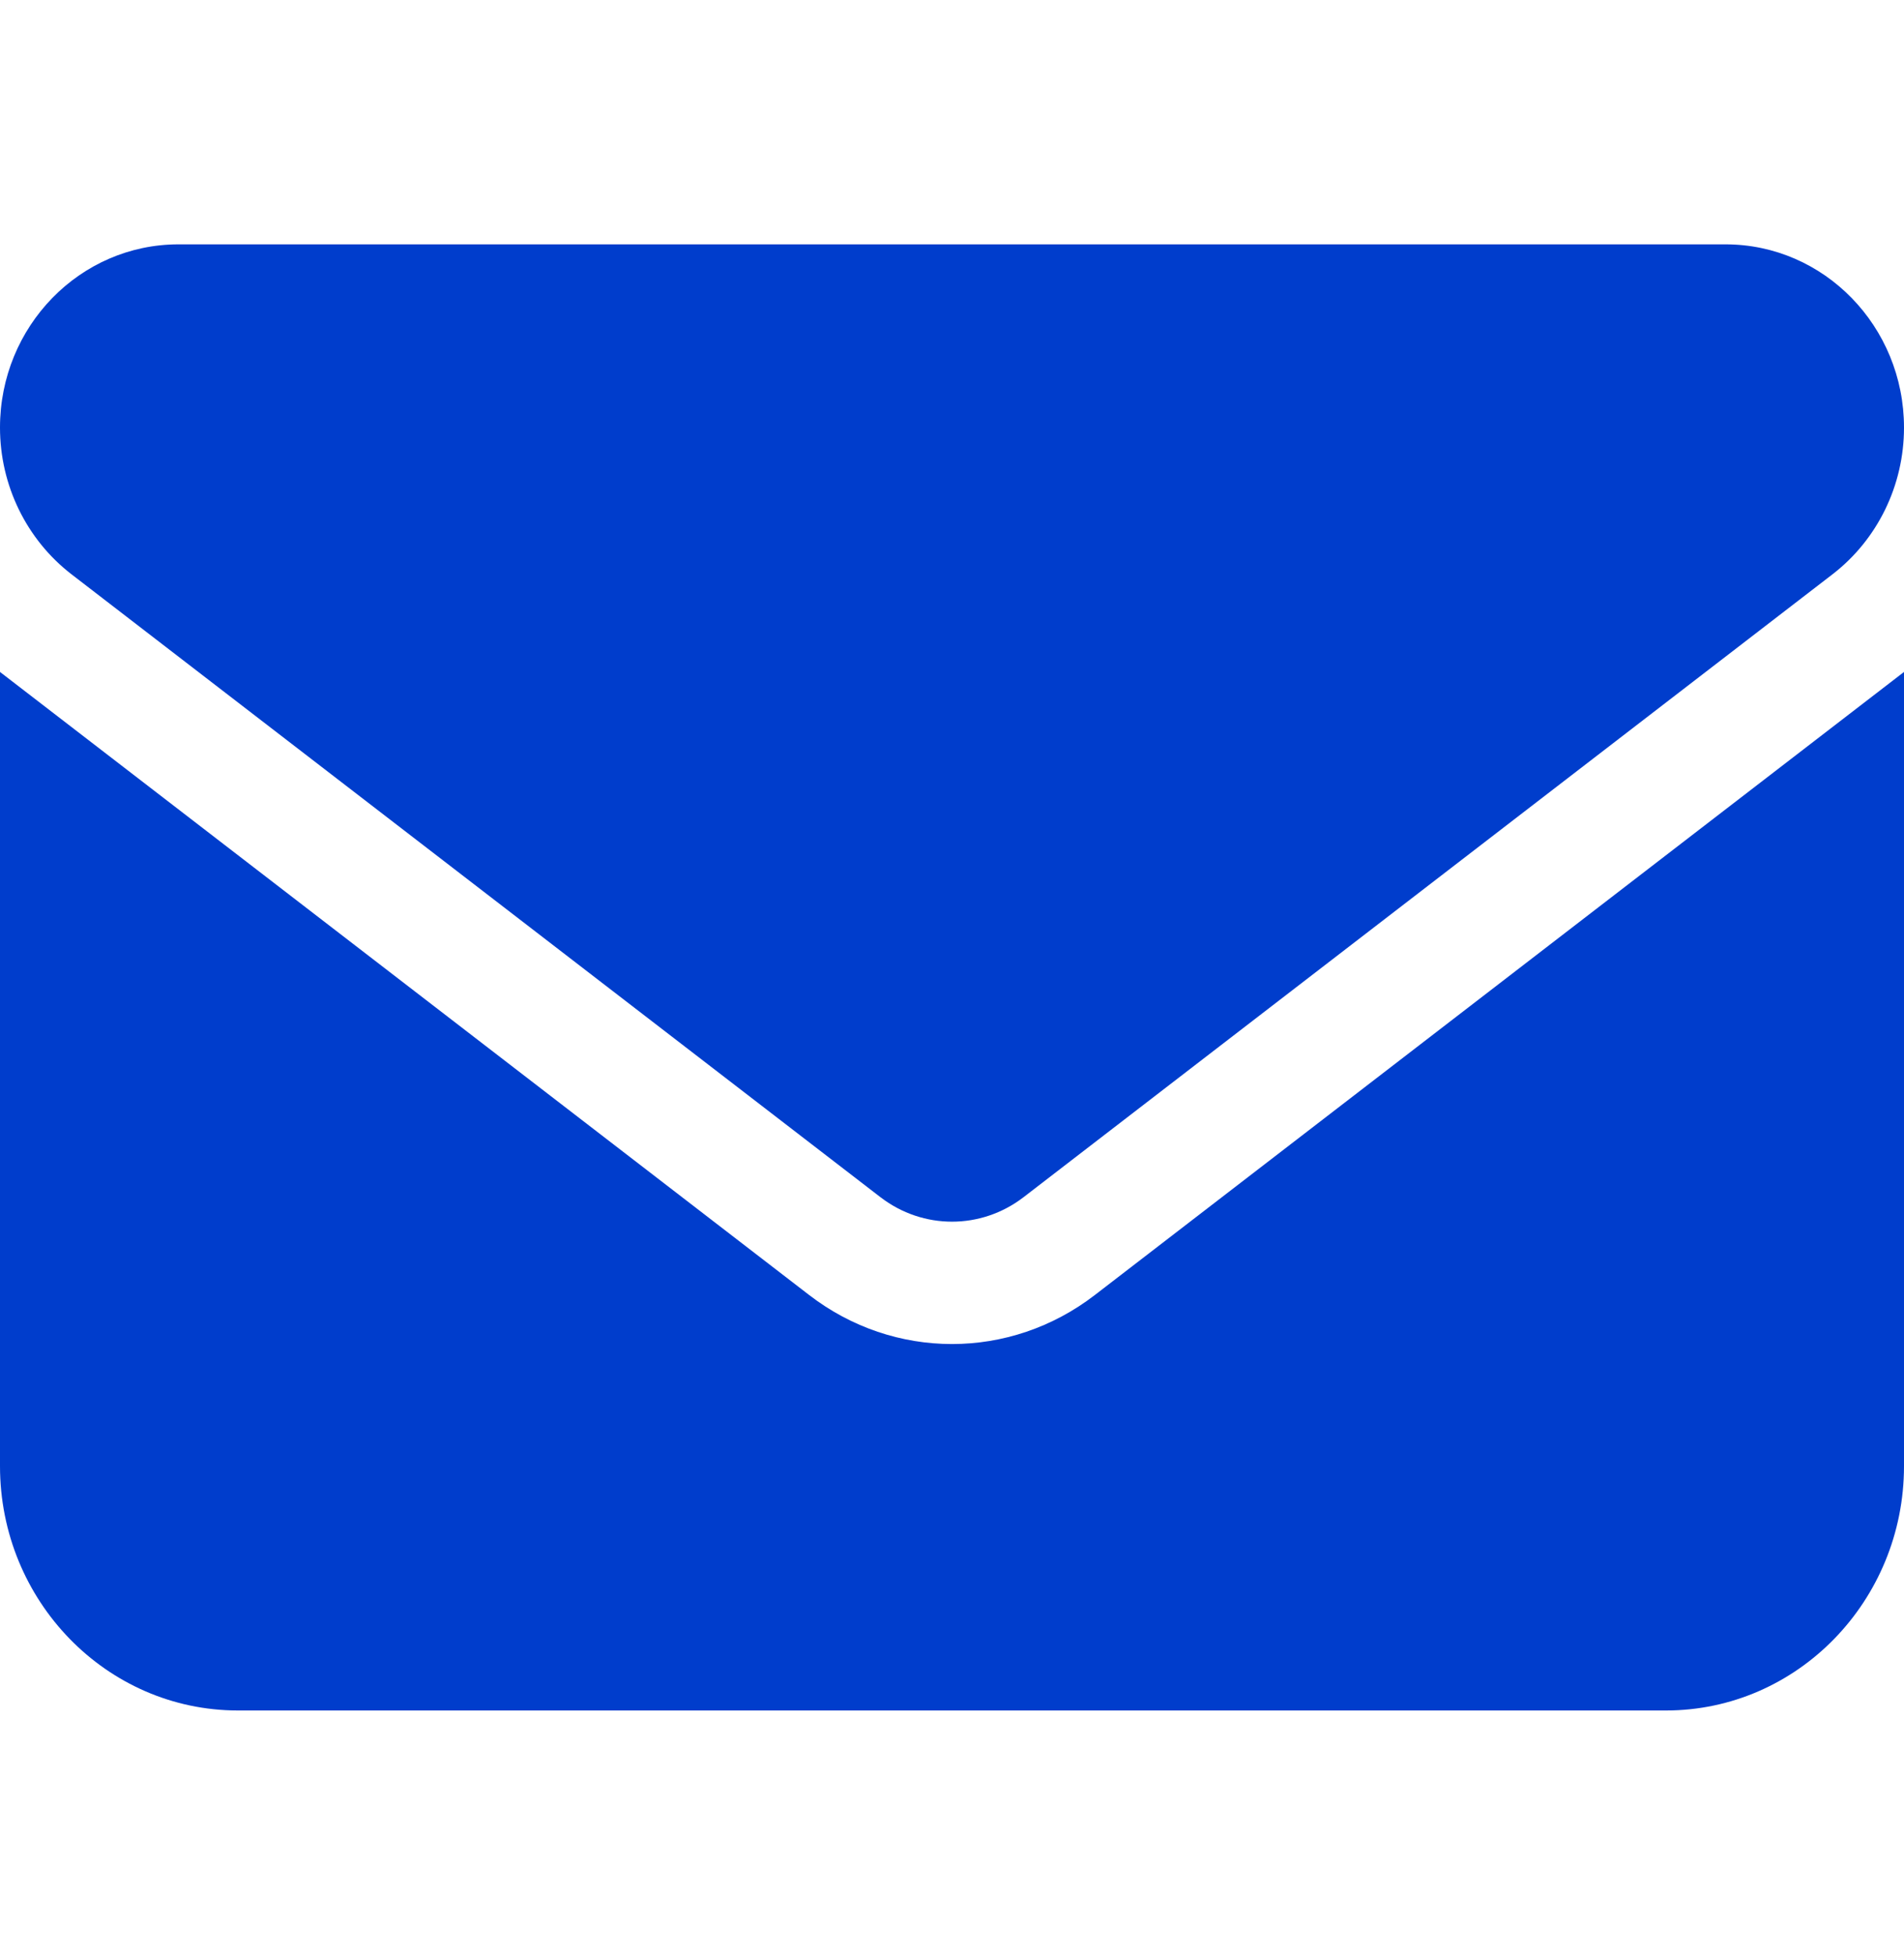 <svg width="38" height="39" viewBox="0 0 38 39" fill="none" xmlns="http://www.w3.org/2000/svg">
<path d="M34.438 4.875C36.404 4.875 38 6.512 38 8.531C38 9.681 37.473 10.763 36.575 11.456L20.425 23.887C19.579 24.535 18.421 24.535 17.575 23.887L1.425 11.456C0.528 10.763 0 9.681 0 8.531C0 6.512 1.595 4.875 3.562 4.875H34.438ZM16.15 25.837C17.842 27.14 20.158 27.14 21.85 25.837L38 13.406V29.25C38 31.939 35.87 34.125 33.25 34.125H4.75C2.126 34.125 0 31.939 0 29.25V13.406L16.15 25.837Z" fill="#003DCC"/>
</svg>
